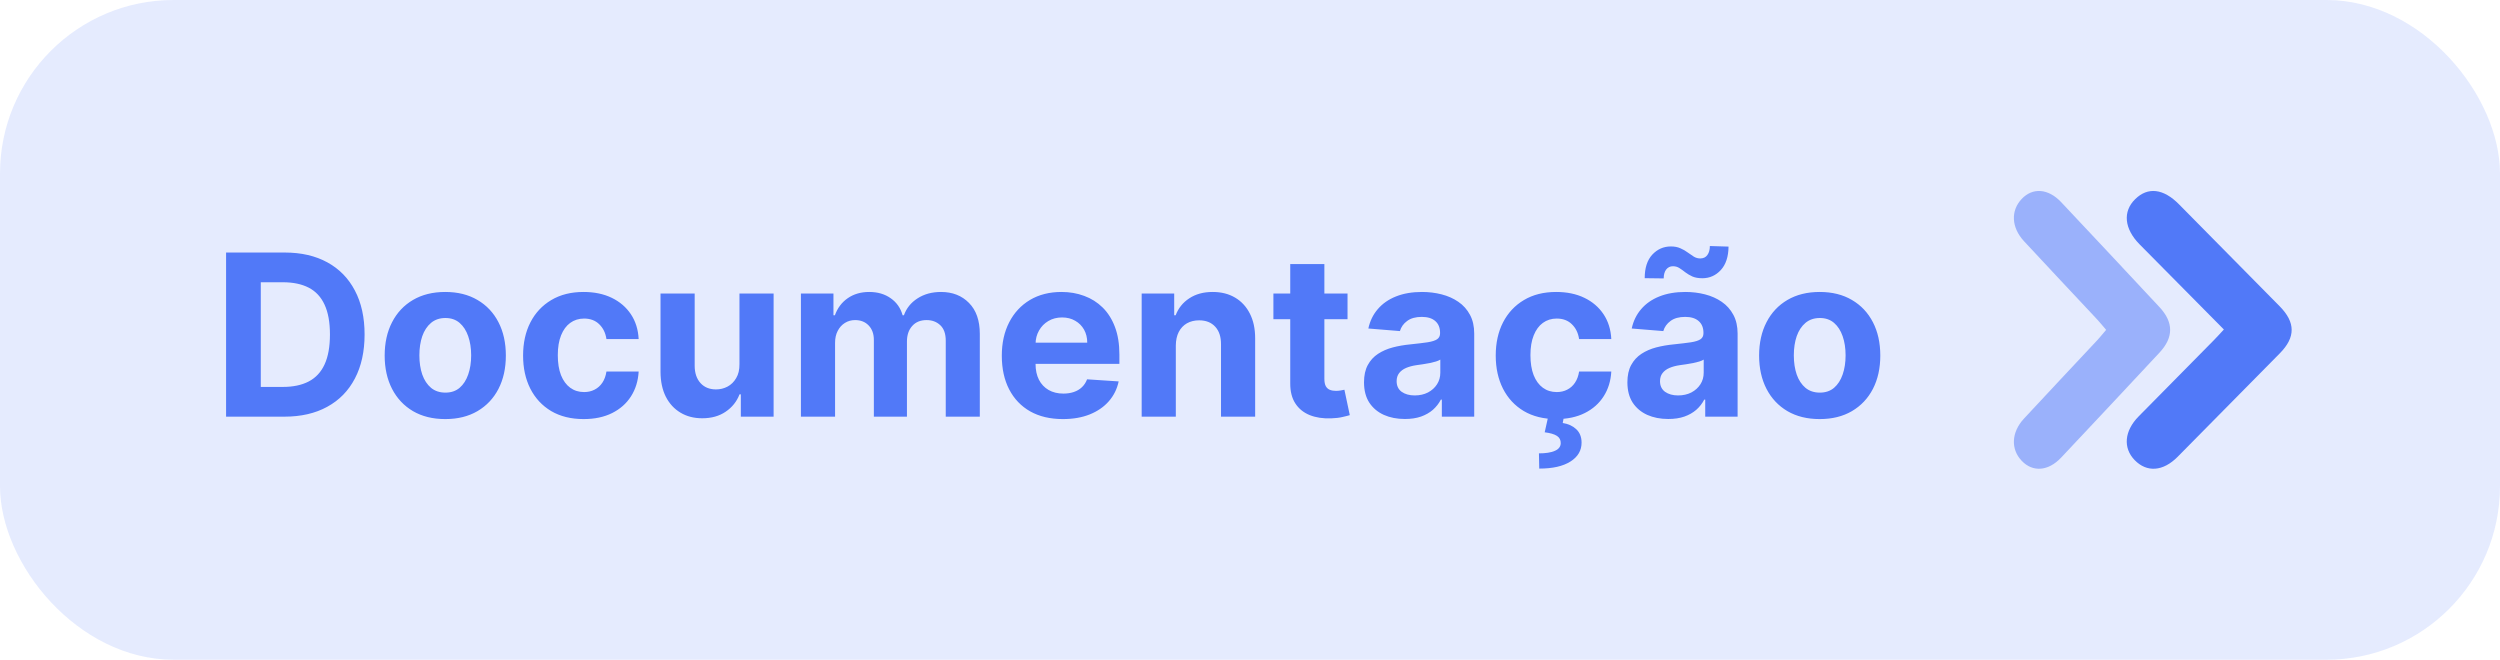 <svg width="144" height="38" viewBox="0 0 144 38" fill="none" xmlns="http://www.w3.org/2000/svg">
<rect opacity="0.15" width="144" height="38" rx="10" fill="#5179F8"/>
<path d="M16.374 24H13.022V14.546H16.402C17.353 14.546 18.171 14.735 18.858 15.113C19.544 15.489 20.072 16.029 20.441 16.734C20.814 17.438 21 18.282 21 19.264C21 20.248 20.814 21.095 20.441 21.803C20.072 22.51 19.541 23.054 18.848 23.432C18.159 23.811 17.334 24 16.374 24ZM15.021 22.287H16.291C16.882 22.287 17.379 22.183 17.782 21.973C18.188 21.761 18.493 21.433 18.696 20.99C18.902 20.544 19.005 19.968 19.005 19.264C19.005 18.565 18.902 17.994 18.696 17.551C18.493 17.108 18.19 16.781 17.787 16.572C17.383 16.363 16.886 16.258 16.296 16.258H15.021V22.287ZM25.647 24.139C24.93 24.139 24.31 23.986 23.787 23.681C23.267 23.374 22.865 22.946 22.582 22.398C22.299 21.847 22.157 21.209 22.157 20.482C22.157 19.75 22.299 19.11 22.582 18.562C22.865 18.011 23.267 17.583 23.787 17.278C24.31 16.971 24.93 16.817 25.647 16.817C26.364 16.817 26.983 16.971 27.503 17.278C28.026 17.583 28.43 18.011 28.713 18.562C28.996 19.11 29.137 19.75 29.137 20.482C29.137 21.209 28.996 21.847 28.713 22.398C28.43 22.946 28.026 23.374 27.503 23.681C26.983 23.986 26.364 24.139 25.647 24.139ZM25.657 22.615C25.983 22.615 26.255 22.523 26.474 22.338C26.692 22.15 26.857 21.895 26.968 21.572C27.081 21.249 27.139 20.881 27.139 20.468C27.139 20.056 27.081 19.688 26.968 19.365C26.857 19.042 26.692 18.787 26.474 18.599C26.255 18.411 25.983 18.317 25.657 18.317C25.327 18.317 25.05 18.411 24.826 18.599C24.604 18.787 24.436 19.042 24.322 19.365C24.212 19.688 24.156 20.056 24.156 20.468C24.156 20.881 24.212 21.249 24.322 21.572C24.436 21.895 24.604 22.15 24.826 22.338C25.05 22.523 25.327 22.615 25.657 22.615ZM33.62 24.139C32.894 24.139 32.269 23.985 31.746 23.677C31.226 23.366 30.826 22.935 30.545 22.384C30.268 21.833 30.13 21.199 30.13 20.482C30.13 19.756 30.27 19.119 30.55 18.571C30.833 18.02 31.235 17.591 31.755 17.283C32.275 16.972 32.894 16.817 33.611 16.817C34.229 16.817 34.771 16.929 35.236 17.154C35.7 17.378 36.068 17.694 36.339 18.1C36.61 18.506 36.759 18.983 36.787 19.531H34.931C34.879 19.177 34.74 18.893 34.516 18.677C34.294 18.459 34.003 18.349 33.643 18.349C33.338 18.349 33.072 18.433 32.844 18.599C32.62 18.762 32.444 19 32.318 19.314C32.192 19.628 32.129 20.008 32.129 20.454C32.129 20.907 32.19 21.292 32.313 21.609C32.44 21.926 32.617 22.167 32.844 22.334C33.072 22.5 33.338 22.583 33.643 22.583C33.868 22.583 34.069 22.537 34.248 22.444C34.429 22.352 34.579 22.218 34.696 22.043C34.816 21.864 34.894 21.65 34.931 21.401H36.787C36.756 21.943 36.608 22.42 36.344 22.832C36.082 23.241 35.721 23.561 35.259 23.792C34.797 24.023 34.251 24.139 33.62 24.139ZM42.593 20.981V16.909H44.56V24H42.672V22.712H42.598C42.438 23.128 42.172 23.461 41.799 23.714C41.43 23.966 40.979 24.092 40.447 24.092C39.973 24.092 39.556 23.985 39.196 23.769C38.835 23.554 38.554 23.247 38.351 22.851C38.151 22.453 38.049 21.978 38.046 21.424V16.909H40.013V21.073C40.016 21.492 40.128 21.823 40.35 22.066C40.571 22.309 40.868 22.43 41.241 22.43C41.478 22.43 41.699 22.377 41.905 22.269C42.112 22.158 42.278 21.995 42.404 21.779C42.533 21.564 42.596 21.298 42.593 20.981ZM46.133 24V16.909H48.007V18.16H48.09C48.238 17.745 48.484 17.417 48.829 17.177C49.174 16.937 49.586 16.817 50.066 16.817C50.553 16.817 50.966 16.938 51.308 17.181C51.65 17.422 51.877 17.748 51.991 18.16H52.065C52.21 17.754 52.471 17.429 52.85 17.186C53.231 16.94 53.682 16.817 54.203 16.817C54.864 16.817 55.401 17.028 55.814 17.449C56.229 17.868 56.437 18.462 56.437 19.231V24H54.475V19.619C54.475 19.225 54.37 18.93 54.161 18.733C53.952 18.536 53.69 18.437 53.376 18.437C53.019 18.437 52.741 18.551 52.541 18.779C52.341 19.003 52.24 19.3 52.24 19.67V24H50.334V19.577C50.334 19.23 50.234 18.953 50.034 18.746C49.837 18.54 49.577 18.437 49.254 18.437C49.035 18.437 48.838 18.492 48.663 18.603C48.49 18.711 48.353 18.863 48.252 19.06C48.15 19.254 48.1 19.482 48.1 19.744V24H46.133ZM61.222 24.139C60.492 24.139 59.865 23.991 59.338 23.695C58.815 23.397 58.412 22.975 58.129 22.43C57.846 21.883 57.704 21.235 57.704 20.487C57.704 19.758 57.846 19.117 58.129 18.566C58.412 18.015 58.811 17.586 59.325 17.278C59.842 16.971 60.448 16.817 61.143 16.817C61.611 16.817 62.047 16.892 62.45 17.043C62.856 17.191 63.21 17.414 63.512 17.712C63.816 18.011 64.053 18.386 64.223 18.839C64.392 19.288 64.477 19.814 64.477 20.418V20.958H58.489V19.739H62.625C62.625 19.456 62.564 19.205 62.441 18.986C62.318 18.768 62.147 18.597 61.928 18.474C61.713 18.348 61.462 18.285 61.176 18.285C60.877 18.285 60.612 18.354 60.382 18.492C60.154 18.628 59.975 18.811 59.846 19.042C59.717 19.27 59.651 19.524 59.648 19.804V20.962C59.648 21.313 59.712 21.616 59.842 21.872C59.974 22.127 60.16 22.324 60.4 22.463C60.64 22.601 60.925 22.671 61.254 22.671C61.473 22.671 61.673 22.64 61.854 22.578C62.036 22.517 62.191 22.424 62.321 22.301C62.45 22.178 62.548 22.027 62.616 21.849L64.435 21.969C64.343 22.406 64.153 22.787 63.867 23.114C63.584 23.437 63.218 23.689 62.768 23.871C62.322 24.049 61.807 24.139 61.222 24.139ZM67.727 19.901V24H65.76V16.909H67.634V18.16H67.717C67.874 17.748 68.137 17.422 68.507 17.181C68.876 16.938 69.324 16.817 69.85 16.817C70.343 16.817 70.772 16.924 71.138 17.14C71.504 17.355 71.789 17.663 71.992 18.063C72.195 18.46 72.297 18.934 72.297 19.485V24H70.33V19.836C70.333 19.402 70.222 19.063 69.998 18.82C69.773 18.574 69.464 18.451 69.07 18.451C68.805 18.451 68.571 18.508 68.368 18.622C68.168 18.736 68.011 18.902 67.897 19.12C67.787 19.336 67.73 19.596 67.727 19.901ZM77.618 16.909V18.386H73.348V16.909H77.618ZM74.318 15.21H76.284V21.821C76.284 22.003 76.312 22.144 76.367 22.246C76.423 22.344 76.5 22.413 76.598 22.453C76.7 22.494 76.817 22.514 76.949 22.514C77.041 22.514 77.134 22.506 77.226 22.49C77.318 22.472 77.389 22.458 77.438 22.449L77.748 23.912C77.649 23.943 77.511 23.979 77.332 24.018C77.154 24.062 76.937 24.088 76.681 24.097C76.207 24.115 75.792 24.052 75.435 23.908C75.081 23.763 74.805 23.538 74.609 23.234C74.412 22.929 74.315 22.544 74.318 22.079V15.21ZM80.922 24.134C80.469 24.134 80.066 24.055 79.712 23.898C79.358 23.738 79.078 23.503 78.872 23.192C78.669 22.878 78.567 22.487 78.567 22.02C78.567 21.626 78.639 21.295 78.784 21.027C78.929 20.759 79.126 20.544 79.375 20.381C79.624 20.218 79.907 20.095 80.225 20.011C80.545 19.928 80.88 19.87 81.231 19.836C81.643 19.793 81.976 19.753 82.228 19.716C82.48 19.676 82.663 19.617 82.777 19.541C82.891 19.463 82.948 19.35 82.948 19.199V19.171C82.948 18.879 82.856 18.653 82.671 18.492C82.49 18.332 82.231 18.253 81.896 18.253C81.542 18.253 81.26 18.331 81.051 18.488C80.841 18.642 80.703 18.836 80.635 19.07L78.817 18.922C78.909 18.491 79.09 18.119 79.361 17.805C79.632 17.488 79.981 17.245 80.409 17.075C80.84 16.903 81.339 16.817 81.905 16.817C82.299 16.817 82.676 16.863 83.036 16.955C83.399 17.048 83.721 17.191 84.001 17.385C84.284 17.578 84.507 17.828 84.67 18.133C84.833 18.434 84.915 18.796 84.915 19.217V24H83.05V23.017H82.994C82.88 23.238 82.728 23.434 82.537 23.603C82.347 23.769 82.117 23.9 81.85 23.995C81.582 24.088 81.272 24.134 80.922 24.134ZM81.485 22.777C81.774 22.777 82.029 22.72 82.251 22.606C82.473 22.489 82.647 22.332 82.773 22.135C82.899 21.938 82.962 21.715 82.962 21.466V20.713C82.9 20.753 82.816 20.79 82.708 20.824C82.603 20.855 82.485 20.884 82.353 20.912C82.22 20.936 82.088 20.959 81.956 20.981C81.823 20.999 81.703 21.016 81.596 21.032C81.365 21.066 81.163 21.119 80.991 21.193C80.819 21.267 80.685 21.367 80.589 21.493C80.494 21.616 80.446 21.77 80.446 21.955C80.446 22.223 80.543 22.427 80.737 22.569C80.934 22.707 81.183 22.777 81.485 22.777ZM89.644 24.139C88.918 24.139 88.293 23.985 87.77 23.677C87.25 23.366 86.85 22.935 86.57 22.384C86.293 21.833 86.154 21.199 86.154 20.482C86.154 19.756 86.294 19.119 86.574 18.571C86.858 18.02 87.259 17.591 87.779 17.283C88.299 16.972 88.918 16.817 89.635 16.817C90.254 16.817 90.795 16.929 91.26 17.154C91.725 17.378 92.093 17.694 92.364 18.1C92.634 18.506 92.784 18.983 92.811 19.531H90.956C90.903 19.177 90.765 18.893 90.54 18.677C90.318 18.459 90.028 18.349 89.668 18.349C89.363 18.349 89.097 18.433 88.869 18.599C88.644 18.762 88.469 19 88.343 19.314C88.216 19.628 88.153 20.008 88.153 20.454C88.153 20.907 88.215 21.292 88.338 21.609C88.464 21.926 88.641 22.167 88.869 22.334C89.097 22.5 89.363 22.583 89.668 22.583C89.892 22.583 90.094 22.537 90.272 22.444C90.454 22.352 90.603 22.218 90.72 22.043C90.84 21.864 90.918 21.65 90.956 21.401H92.811C92.781 21.943 92.633 22.42 92.368 22.832C92.106 23.241 91.745 23.561 91.283 23.792C90.822 24.023 90.275 24.139 89.644 24.139ZM89.183 23.963H90.088L90.014 24.365C90.331 24.414 90.589 24.532 90.789 24.72C90.992 24.908 91.096 25.163 91.099 25.486C91.102 25.945 90.889 26.31 90.462 26.581C90.034 26.855 89.434 26.991 88.661 26.991L88.643 26.114C89.03 26.114 89.334 26.067 89.552 25.971C89.774 25.879 89.889 25.734 89.898 25.537C89.904 25.35 89.832 25.206 89.681 25.108C89.531 25.009 89.295 24.94 88.975 24.9L89.183 23.963ZM96.093 24.134C95.64 24.134 95.237 24.055 94.883 23.898C94.529 23.738 94.249 23.503 94.043 23.192C93.84 22.878 93.738 22.487 93.738 22.02C93.738 21.626 93.81 21.295 93.955 21.027C94.1 20.759 94.297 20.544 94.546 20.381C94.795 20.218 95.078 20.095 95.395 20.011C95.716 19.928 96.051 19.87 96.402 19.836C96.814 19.793 97.147 19.753 97.399 19.716C97.651 19.676 97.834 19.617 97.948 19.541C98.062 19.463 98.119 19.35 98.119 19.199V19.171C98.119 18.879 98.027 18.653 97.842 18.492C97.66 18.332 97.402 18.253 97.067 18.253C96.713 18.253 96.431 18.331 96.222 18.488C96.012 18.642 95.874 18.836 95.806 19.07L93.987 18.922C94.08 18.491 94.261 18.119 94.532 17.805C94.803 17.488 95.152 17.245 95.58 17.075C96.011 16.903 96.51 16.817 97.076 16.817C97.47 16.817 97.847 16.863 98.207 16.955C98.57 17.048 98.892 17.191 99.172 17.385C99.455 17.578 99.678 17.828 99.841 18.133C100.004 18.434 100.086 18.796 100.086 19.217V24H98.221V23.017H98.165C98.051 23.238 97.899 23.434 97.708 23.603C97.517 23.769 97.288 23.9 97.02 23.995C96.753 24.088 96.443 24.134 96.093 24.134ZM96.656 22.777C96.945 22.777 97.2 22.72 97.422 22.606C97.644 22.489 97.817 22.332 97.944 22.135C98.07 21.938 98.133 21.715 98.133 21.466V20.713C98.071 20.753 97.987 20.79 97.879 20.824C97.774 20.855 97.656 20.884 97.524 20.912C97.391 20.936 97.259 20.959 97.127 20.981C96.994 20.999 96.874 21.016 96.766 21.032C96.536 21.066 96.334 21.119 96.162 21.193C95.989 21.267 95.856 21.367 95.76 21.493C95.665 21.616 95.617 21.77 95.617 21.955C95.617 22.223 95.714 22.427 95.908 22.569C96.105 22.707 96.354 22.777 96.656 22.777ZM95.829 16.037L94.735 16.023C94.735 15.435 94.88 14.984 95.169 14.67C95.462 14.356 95.817 14.198 96.236 14.195C96.451 14.195 96.636 14.23 96.79 14.301C96.947 14.368 97.087 14.448 97.21 14.541C97.336 14.633 97.456 14.715 97.57 14.786C97.684 14.853 97.807 14.887 97.939 14.887C98.118 14.884 98.253 14.818 98.345 14.689C98.441 14.556 98.488 14.384 98.488 14.171L99.564 14.204C99.558 14.786 99.41 15.235 99.121 15.552C98.832 15.866 98.479 16.024 98.064 16.027C97.833 16.027 97.639 15.993 97.482 15.926C97.328 15.855 97.193 15.775 97.076 15.686C96.959 15.593 96.845 15.512 96.734 15.441C96.623 15.37 96.499 15.335 96.36 15.335C96.2 15.335 96.071 15.398 95.972 15.524C95.877 15.65 95.829 15.821 95.829 16.037ZM104.815 24.139C104.098 24.139 103.478 23.986 102.955 23.681C102.435 23.374 102.033 22.946 101.75 22.398C101.467 21.847 101.325 21.209 101.325 20.482C101.325 19.75 101.467 19.11 101.75 18.562C102.033 18.011 102.435 17.583 102.955 17.278C103.478 16.971 104.098 16.817 104.815 16.817C105.532 16.817 106.151 16.971 106.671 17.278C107.194 17.583 107.597 18.011 107.881 18.562C108.164 19.11 108.305 19.75 108.305 20.482C108.305 21.209 108.164 21.847 107.881 22.398C107.597 22.946 107.194 23.374 106.671 23.681C106.151 23.986 105.532 24.139 104.815 24.139ZM104.825 22.615C105.151 22.615 105.423 22.523 105.642 22.338C105.86 22.15 106.025 21.895 106.136 21.572C106.249 21.249 106.306 20.881 106.306 20.468C106.306 20.056 106.249 19.688 106.136 19.365C106.025 19.042 105.86 18.787 105.642 18.599C105.423 18.411 105.151 18.317 104.825 18.317C104.495 18.317 104.218 18.411 103.994 18.599C103.772 18.787 103.604 19.042 103.49 19.365C103.38 19.688 103.324 20.056 103.324 20.468C103.324 20.881 103.38 21.249 103.49 21.572C103.604 21.895 103.772 22.15 103.994 22.338C104.218 22.523 104.495 22.615 104.825 22.615Z" fill="#5179F8"/>
<path d="M122.955 26.5C122.276 25.8 122.361 24.822 123.185 23.985C124.629 22.517 126.079 21.054 127.526 19.587C127.7 19.411 127.865 19.225 128.095 18.979C126.433 17.3 124.835 15.689 123.241 14.075C122.354 13.177 122.26 12.182 122.987 11.47C123.716 10.755 124.61 10.857 125.509 11.767C127.445 13.725 129.382 15.682 131.313 17.645C132.224 18.572 132.229 19.424 131.326 20.343C129.366 22.336 127.401 24.325 125.434 26.31C124.592 27.161 123.659 27.226 122.955 26.5Z" fill="#5179F8"/>
<path opacity="0.5" d="M116.448 26.54C115.81 25.867 115.852 24.899 116.583 24.109C117.984 22.596 119.399 21.099 120.806 19.592C120.97 19.416 121.121 19.225 121.313 19C121.12 18.775 120.968 18.584 120.804 18.408C119.397 16.901 117.981 15.404 116.581 13.891C115.851 13.102 115.811 12.134 116.449 11.46C117.083 10.789 117.978 10.853 118.725 11.646C120.617 13.657 122.506 15.672 124.389 17.693C125.203 18.567 125.204 19.434 124.389 20.309C122.506 22.33 120.618 24.345 118.725 26.355C117.979 27.148 117.083 27.21 116.448 26.54Z" fill="#5179F8"/>
</svg>
